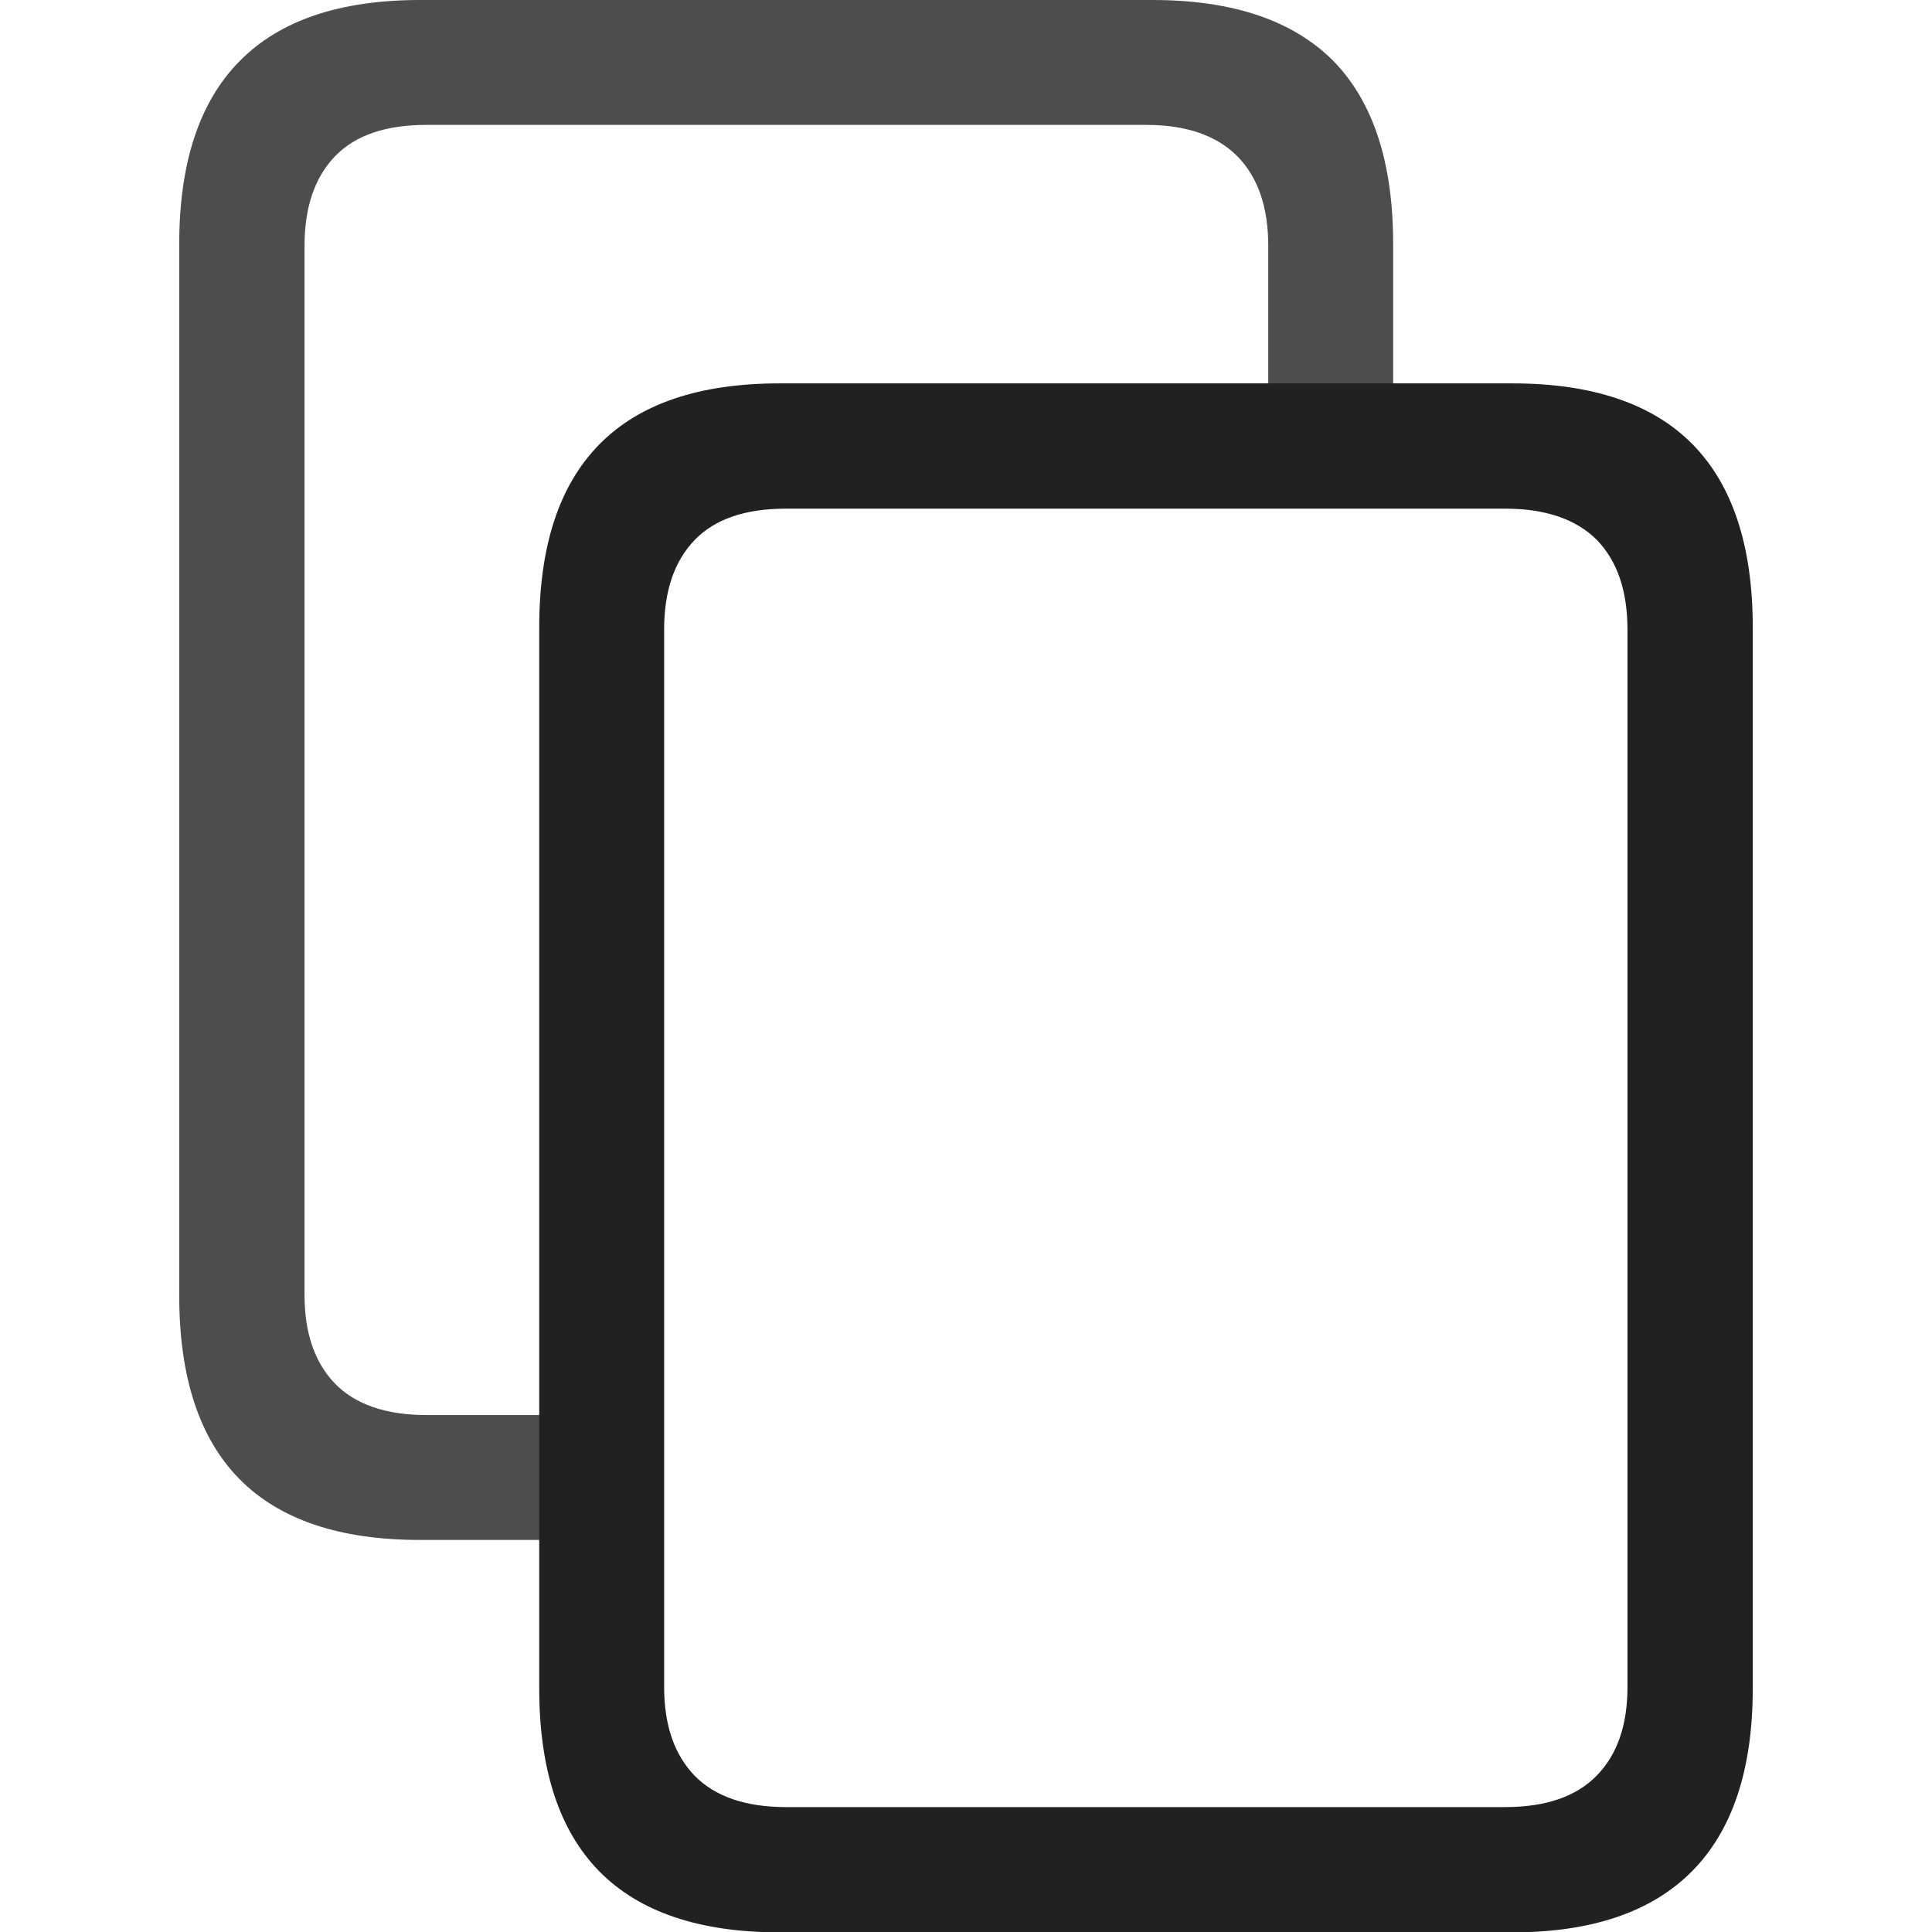 <?xml version="1.0" ?><!-- Generator: Adobe Illustrator 25.0.0, SVG Export Plug-In . SVG Version: 6.00 Build 0)  --><svg xmlns="http://www.w3.org/2000/svg" xmlns:xlink="http://www.w3.org/1999/xlink" version="1.1" id="Layer_1" x="0px" y="0px" viewBox="0 0 512 512" style="enable-background:new 0 0 512 512;" xml:space="preserve">
<path d="M369.2,64.6c0-21.5-5.3-37.7-15.9-48.5C342.6,5.4,326.7,0,305.4,0H111.3C90.1,0,74.1,5.4,63.5,16.2  C52.9,26.9,47.5,43.1,47.5,64.6v278.8c0,21.5,5.3,37.7,15.9,48.5c10.6,10.8,26.6,16.2,47.8,16.2h44.9v-33.1H113  c-10.7,0-18.8-2.8-24.2-8.3c-5.4-5.6-8.1-13.4-8.1-23.6V65.2c0-10.3,2.7-18.2,8.1-23.8c5.4-5.6,13.5-8.3,24.2-8.3h190.8  c10.6,0,18.6,2.8,24.1,8.3c5.5,5.6,8.2,13.5,8.2,23.8v50.4h33.1V64.6z" class="hierarchical-0:secondary SFSymbolsPreview4D4D4D" style="fill: #4D4D4D;"/>
<path d="M464.5,166.3c0-21.5-5.3-37.7-15.9-48.5c-10.6-10.8-26.6-16.2-47.8-16.2H206.6c-21.3,0-37.2,5.4-47.8,16.2  c-10.6,10.8-15.9,26.9-15.9,48.5v281.1c0,21.5,5.3,37.7,15.9,48.5c10.6,10.8,26.6,16.2,47.8,16.2h194.1c21.1,0,37-5.4,47.7-16.2  c10.7-10.8,16.1-26.9,16.1-48.5V166.3z M431.3,166.9V447c0,10.2-2.7,18-8.2,23.6c-5.5,5.6-13.6,8.3-24.3,8.3H208.3  c-10.7,0-18.8-2.8-24.2-8.3c-5.4-5.6-8.1-13.4-8.1-23.6V166.9c0-10.3,2.7-18.2,8.1-23.8c5.4-5.6,13.5-8.3,24.2-8.3h190.6  c10.7,0,18.8,2.8,24.3,8.3C428.6,148.7,431.3,156.6,431.3,166.9z" class="hierarchical-1:primary SFSymbolsPreview212121" style="fill: #212121;"/>
</svg>